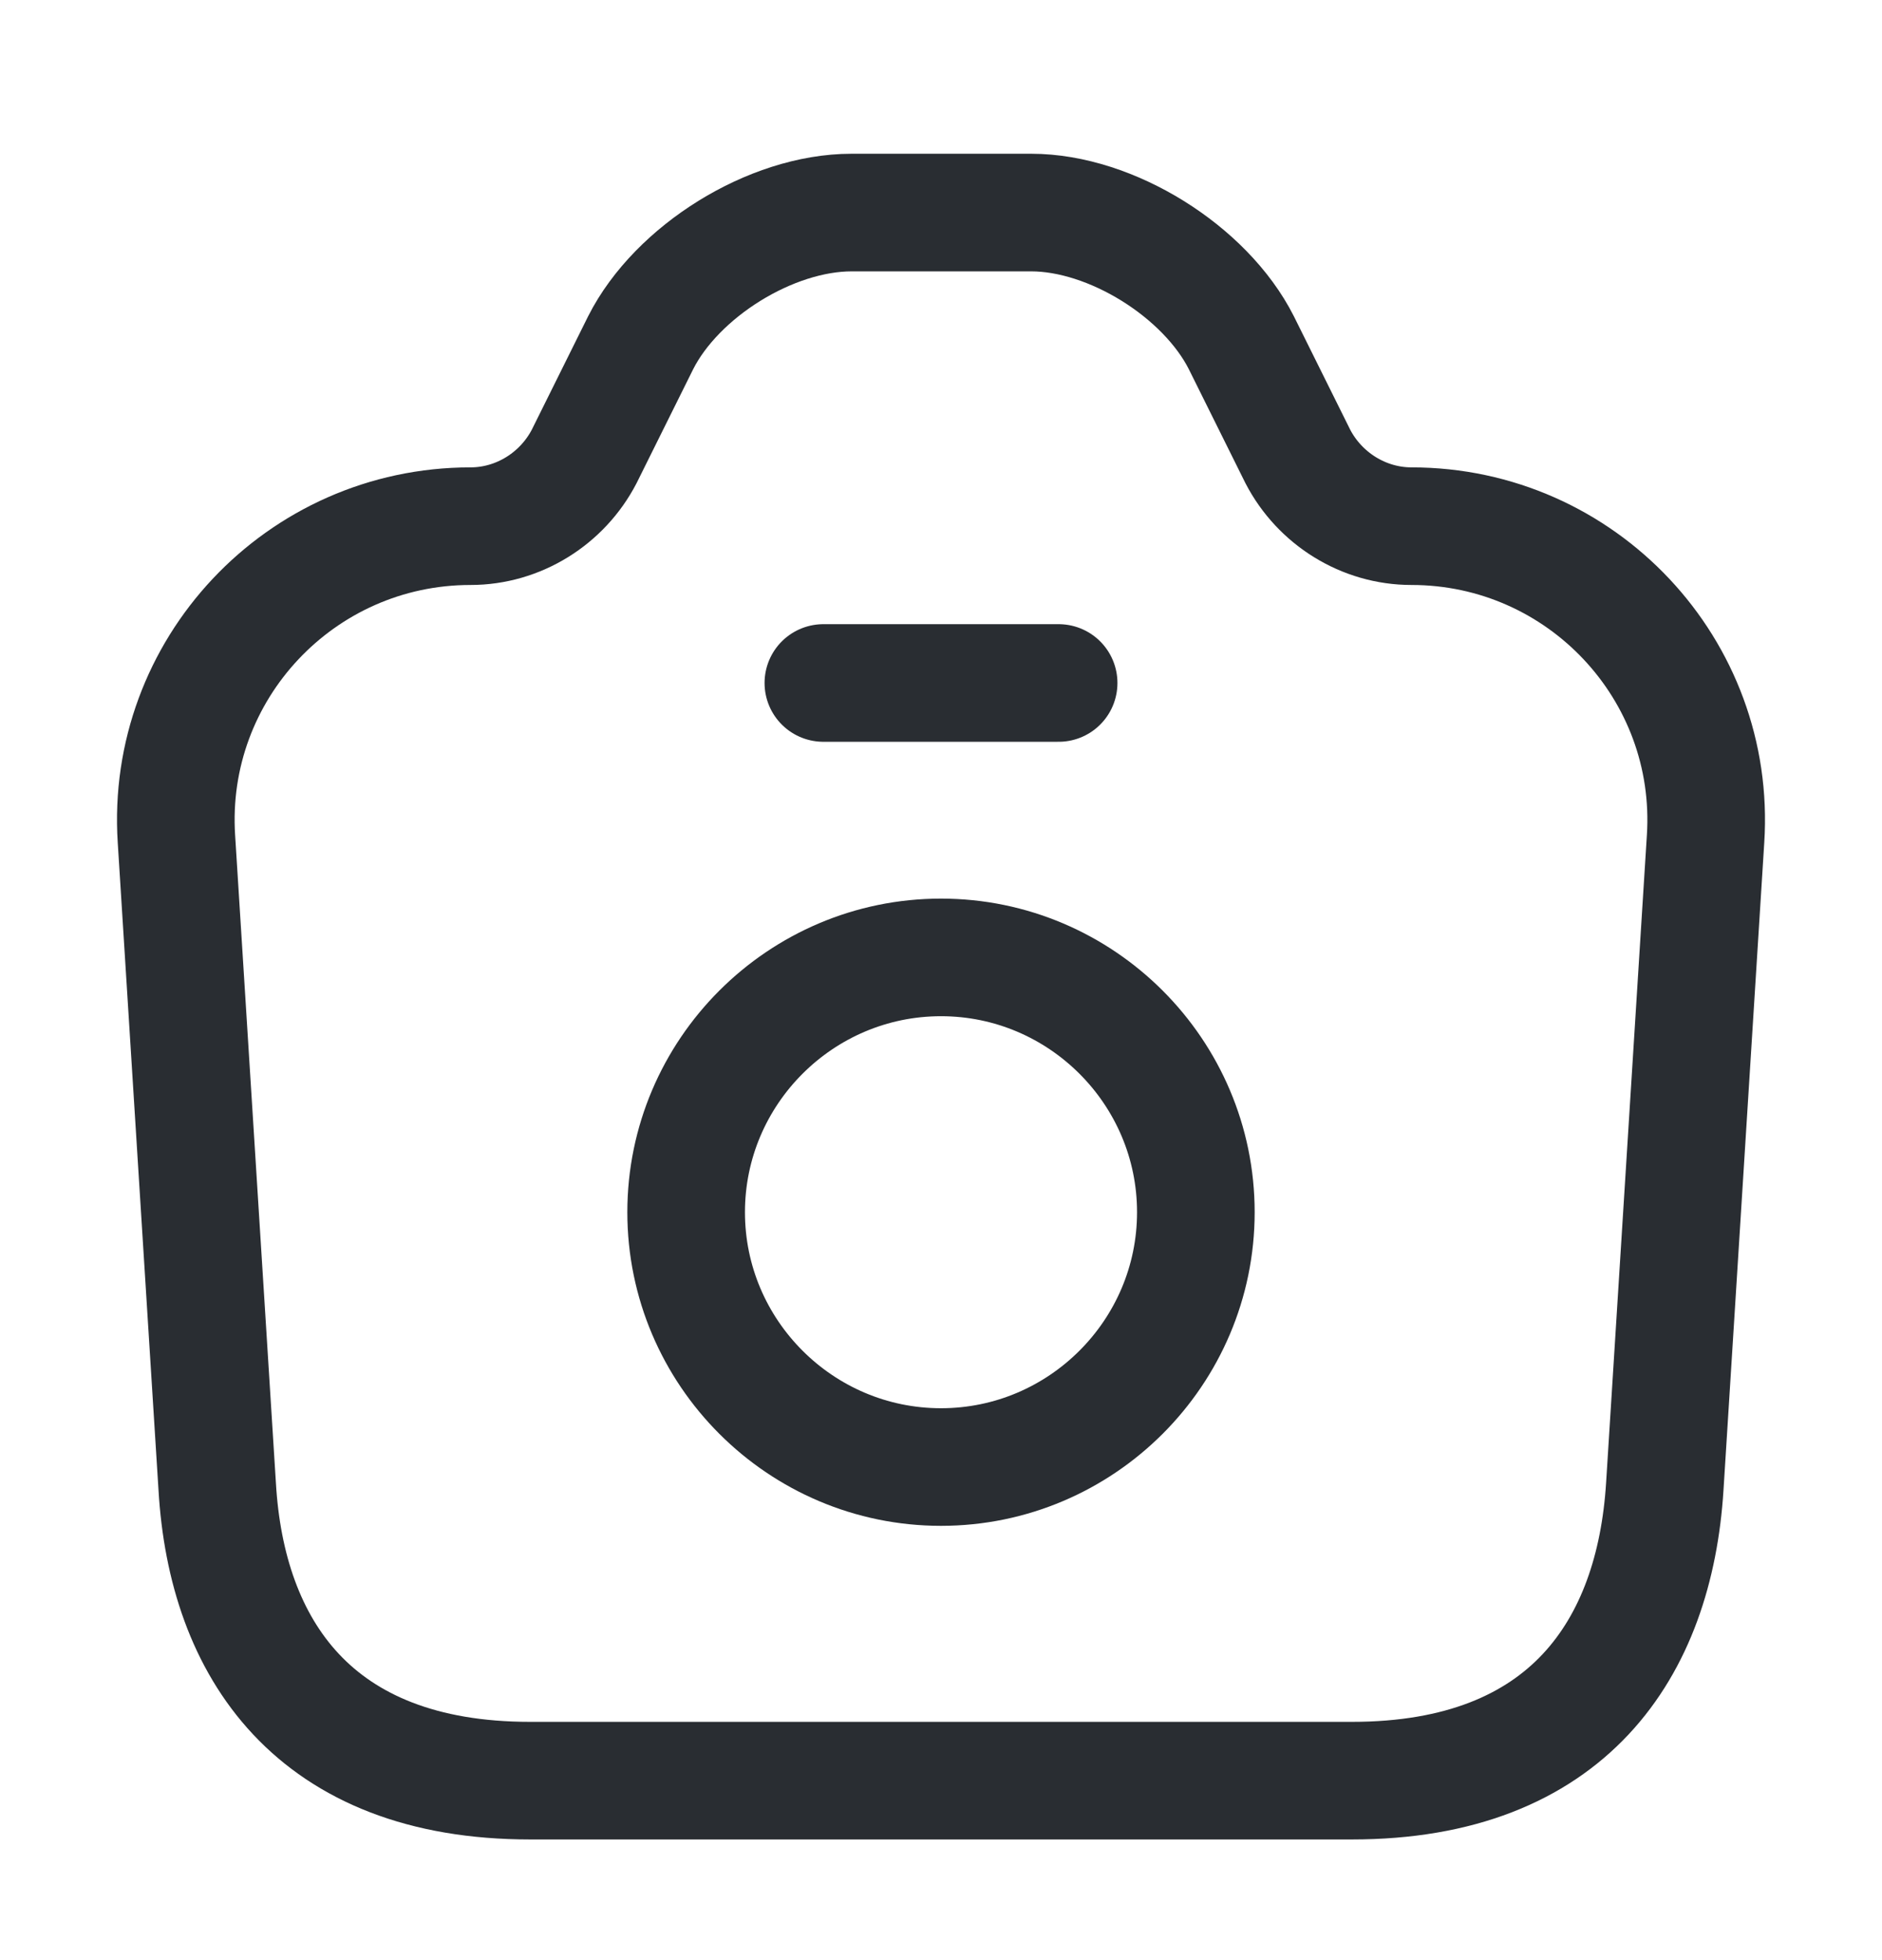 <svg width="24" height="25" viewBox="0 0 24 25" fill="none" xmlns="http://www.w3.org/2000/svg">
<path d="M6.76 22.711H17.24C20 22.711 21.1 21.021 21.23 18.961L21.75 10.701C21.89 8.541 20.17 6.711 18 6.711C17.39 6.711 16.83 6.361 16.55 5.821L15.83 4.371C15.37 3.461 14.17 2.711 13.15 2.711H10.86C9.83 2.711 8.63 3.461 8.17 4.371L7.45 5.821C7.17 6.361 6.61 6.711 6 6.711C3.83 6.711 2.11 8.541 2.25 10.701L2.77 18.961C2.89 21.021 4 22.711 6.76 22.711Z" stroke="#292D32" stroke-width="1.5" stroke-linecap="round" stroke-linejoin="round"/>
<path d="M10.5 8.711H13.5" stroke="#292D32" stroke-width="1.5" stroke-linecap="round" stroke-linejoin="round"/>
<path d="M12 18.711C13.79 18.711 15.25 17.251 15.25 15.461C15.25 13.671 13.79 12.211 12 12.211C10.21 12.211 8.75 13.671 8.75 15.461C8.75 17.251 10.21 18.711 12 18.711Z" stroke="#292D32" stroke-width="1.5" stroke-linecap="round" stroke-linejoin="round"/>
</svg>

